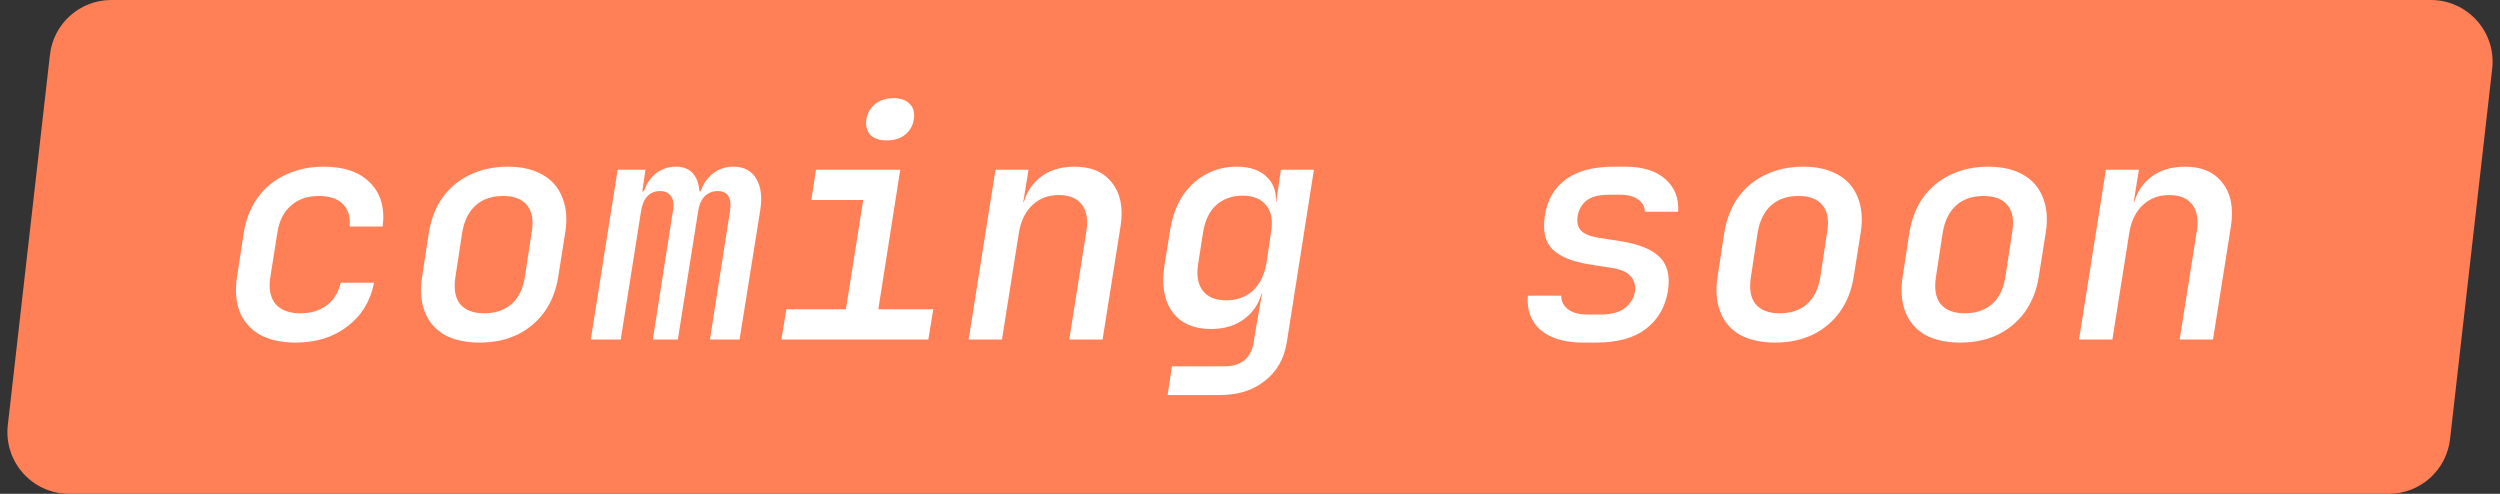 <svg width="81" height="16" viewBox="0 0 81 16" fill="none" xmlns="http://www.w3.org/2000/svg">
<rect x="0" y="0" width="81" height="16" fill="#333333" stroke="none"/>
<path d="M1.618 1.774C1.733 0.763 2.588 0 3.606 0H78.76C79.954 0 80.882 1.04 80.747 2.226L79.382 14.226C79.267 15.237 78.412 16 77.394 16H2.24C1.046 16 0.118 14.96 0.253 13.774L1.618 1.774Z" fill="#FF7F57"/>
<path d="M9.58 11.1C9.127 11.1 8.743 11.017 8.43 10.85C8.123 10.677 7.903 10.43 7.77 10.11C7.643 9.783 7.613 9.403 7.68 8.97L7.9 7.53C7.973 7.09 8.127 6.71 8.36 6.39C8.593 6.07 8.893 5.827 9.26 5.66C9.627 5.487 10.037 5.4 10.49 5.4C11.15 5.4 11.65 5.573 11.99 5.92C12.337 6.267 12.473 6.74 12.4 7.34H11.33C11.357 7.027 11.283 6.783 11.11 6.61C10.937 6.437 10.677 6.35 10.33 6.35C9.963 6.35 9.663 6.453 9.43 6.66C9.197 6.86 9.05 7.147 8.99 7.52L8.76 8.97C8.7 9.343 8.753 9.633 8.92 9.84C9.093 10.047 9.363 10.15 9.73 10.15C10.077 10.15 10.363 10.063 10.59 9.89C10.817 9.717 10.967 9.473 11.04 9.16H12.12C12 9.76 11.71 10.233 11.25 10.58C10.797 10.927 10.24 11.1 9.58 11.1ZM15.536 11.1C15.089 11.1 14.713 11.017 14.406 10.85C14.106 10.677 13.893 10.43 13.766 10.11C13.639 9.783 13.609 9.403 13.676 8.97L13.896 7.53C13.969 7.09 14.119 6.71 14.346 6.39C14.579 6.07 14.876 5.827 15.236 5.66C15.596 5.487 15.999 5.4 16.446 5.4C16.899 5.4 17.276 5.487 17.576 5.66C17.876 5.827 18.089 6.07 18.216 6.39C18.349 6.71 18.383 7.087 18.316 7.52L18.086 8.97C18.019 9.403 17.869 9.783 17.636 10.11C17.403 10.43 17.106 10.677 16.746 10.85C16.393 11.017 15.989 11.1 15.536 11.1ZM15.686 10.15C16.053 10.15 16.349 10.05 16.576 9.85C16.803 9.65 16.946 9.357 17.006 8.97L17.226 7.53C17.293 7.143 17.243 6.85 17.076 6.65C16.916 6.45 16.656 6.35 16.296 6.35C15.936 6.35 15.643 6.45 15.416 6.65C15.189 6.85 15.043 7.143 14.976 7.53L14.756 8.97C14.696 9.357 14.746 9.65 14.906 9.85C15.073 10.05 15.333 10.15 15.686 10.15ZM19.142 11L20.012 5.5H20.912L20.812 6.2H21.002L20.812 6.41C20.866 6.103 20.989 5.86 21.182 5.68C21.382 5.493 21.622 5.4 21.902 5.4C22.202 5.4 22.416 5.517 22.542 5.75C22.669 5.983 22.699 6.303 22.632 6.71L22.472 6.2H22.852L22.652 6.41C22.706 6.103 22.832 5.86 23.032 5.68C23.232 5.493 23.476 5.4 23.762 5.4C24.102 5.4 24.349 5.53 24.502 5.79C24.655 6.043 24.699 6.383 24.632 6.81L23.962 11H23.002L23.652 6.84C23.686 6.633 23.669 6.473 23.602 6.36C23.535 6.247 23.419 6.19 23.252 6.19C23.085 6.19 22.945 6.247 22.832 6.36C22.726 6.467 22.655 6.623 22.622 6.83L21.962 11H21.152L21.802 6.84C21.842 6.627 21.822 6.467 21.742 6.36C21.669 6.247 21.549 6.19 21.382 6.19C21.215 6.19 21.079 6.247 20.972 6.36C20.872 6.467 20.805 6.623 20.772 6.83L20.112 11H19.142ZM25.318 11L25.478 10.02H27.408L27.968 6.48H26.288L26.438 5.5H29.168L28.458 10.02H30.238L30.078 11H25.318ZM28.728 4.55C28.495 4.55 28.318 4.49 28.198 4.37C28.085 4.243 28.042 4.077 28.068 3.87C28.108 3.657 28.205 3.49 28.358 3.37C28.518 3.243 28.715 3.18 28.948 3.18C29.182 3.18 29.358 3.243 29.478 3.37C29.598 3.49 29.642 3.657 29.608 3.87C29.575 4.077 29.478 4.243 29.318 4.37C29.165 4.49 28.968 4.55 28.728 4.55ZM31.384 11L32.254 5.5H33.324L33.154 6.55H33.414L33.114 6.8C33.188 6.36 33.374 6.017 33.674 5.77C33.974 5.523 34.354 5.4 34.814 5.4C35.361 5.4 35.768 5.577 36.034 5.93C36.308 6.277 36.398 6.747 36.304 7.34L35.724 11H34.644L35.204 7.46C35.258 7.1 35.204 6.82 35.044 6.62C34.891 6.42 34.644 6.32 34.304 6.32C33.964 6.32 33.681 6.427 33.454 6.64C33.228 6.847 33.081 7.143 33.014 7.53L32.464 11H31.384ZM37.831 12.8L37.971 11.87H39.66C39.941 11.87 40.16 11.803 40.321 11.67C40.48 11.537 40.581 11.34 40.62 11.08L40.711 10.53L40.891 9.51H40.66L40.92 9.31C40.847 9.73 40.66 10.06 40.361 10.3C40.06 10.54 39.687 10.66 39.24 10.66C38.674 10.66 38.254 10.473 37.98 10.1C37.714 9.727 37.63 9.223 37.73 8.59L37.91 7.47C37.977 7.043 38.107 6.677 38.3 6.37C38.501 6.063 38.751 5.827 39.05 5.66C39.357 5.487 39.697 5.4 40.071 5.4C40.517 5.4 40.854 5.523 41.081 5.77C41.307 6.01 41.387 6.34 41.321 6.76L41.12 6.55H41.35L41.501 5.5H42.571L41.691 11.1C41.604 11.627 41.367 12.04 40.98 12.34C40.6 12.647 40.114 12.8 39.52 12.8H37.831ZM39.73 9.73C40.077 9.73 40.364 9.627 40.59 9.42C40.817 9.207 40.964 8.913 41.031 8.54L41.181 7.53C41.247 7.157 41.197 6.867 41.031 6.66C40.864 6.447 40.611 6.34 40.27 6.34C39.917 6.34 39.627 6.443 39.401 6.65C39.181 6.85 39.041 7.143 38.98 7.53L38.821 8.54C38.761 8.92 38.81 9.213 38.971 9.42C39.13 9.627 39.384 9.73 39.73 9.73ZM51.293 11.1C50.693 11.1 50.233 10.963 49.913 10.69C49.599 10.41 49.463 10.04 49.503 9.58H50.583C50.583 9.76 50.656 9.907 50.803 10.02C50.949 10.133 51.159 10.19 51.433 10.19H51.863C52.196 10.19 52.453 10.123 52.633 9.99C52.819 9.85 52.933 9.67 52.973 9.45C52.999 9.237 52.949 9.067 52.823 8.94C52.703 8.807 52.499 8.72 52.213 8.68L51.523 8.57C50.956 8.483 50.549 8.32 50.303 8.08C50.063 7.84 49.979 7.48 50.053 7C50.126 6.493 50.349 6.1 50.723 5.82C51.103 5.54 51.619 5.4 52.273 5.4H52.653C53.219 5.4 53.653 5.533 53.953 5.8C54.259 6.067 54.399 6.42 54.373 6.86H53.293C53.293 6.7 53.223 6.57 53.083 6.47C52.949 6.363 52.756 6.31 52.503 6.31H52.123C51.809 6.31 51.573 6.37 51.413 6.49C51.253 6.61 51.153 6.783 51.113 7.01C51.086 7.21 51.123 7.363 51.223 7.47C51.323 7.577 51.506 7.653 51.773 7.7L52.483 7.81C53.083 7.903 53.509 8.073 53.763 8.32C54.023 8.567 54.116 8.933 54.043 9.42C53.956 9.947 53.716 10.36 53.323 10.66C52.936 10.953 52.399 11.1 51.713 11.1H51.293ZM57.509 11.1C57.062 11.1 56.685 11.017 56.379 10.85C56.079 10.677 55.865 10.43 55.739 10.11C55.612 9.783 55.582 9.403 55.649 8.97L55.869 7.53C55.942 7.09 56.092 6.71 56.319 6.39C56.552 6.07 56.849 5.827 57.209 5.66C57.569 5.487 57.972 5.4 58.419 5.4C58.872 5.4 59.249 5.487 59.549 5.66C59.849 5.827 60.062 6.07 60.189 6.39C60.322 6.71 60.355 7.087 60.289 7.52L60.059 8.97C59.992 9.403 59.842 9.783 59.609 10.11C59.375 10.43 59.079 10.677 58.719 10.85C58.365 11.017 57.962 11.1 57.509 11.1ZM57.659 10.15C58.025 10.15 58.322 10.05 58.549 9.85C58.775 9.65 58.919 9.357 58.979 8.97L59.199 7.53C59.265 7.143 59.215 6.85 59.049 6.65C58.889 6.45 58.629 6.35 58.269 6.35C57.909 6.35 57.615 6.45 57.389 6.65C57.162 6.85 57.015 7.143 56.949 7.53L56.729 8.97C56.669 9.357 56.719 9.65 56.879 9.85C57.045 10.05 57.305 10.15 57.659 10.15ZM63.505 11.1C63.058 11.1 62.681 11.017 62.375 10.85C62.075 10.677 61.861 10.43 61.735 10.11C61.608 9.783 61.578 9.403 61.645 8.97L61.865 7.53C61.938 7.09 62.088 6.71 62.315 6.39C62.548 6.07 62.845 5.827 63.205 5.66C63.565 5.487 63.968 5.4 64.415 5.4C64.868 5.4 65.245 5.487 65.545 5.66C65.845 5.827 66.058 6.07 66.185 6.39C66.318 6.71 66.352 7.087 66.285 7.52L66.055 8.97C65.988 9.403 65.838 9.783 65.605 10.11C65.371 10.43 65.075 10.677 64.715 10.85C64.362 11.017 63.958 11.1 63.505 11.1ZM63.655 10.15C64.022 10.15 64.318 10.05 64.545 9.85C64.772 9.65 64.915 9.357 64.975 8.97L65.195 7.53C65.261 7.143 65.212 6.85 65.045 6.65C64.885 6.45 64.625 6.35 64.265 6.35C63.905 6.35 63.611 6.45 63.385 6.65C63.158 6.85 63.011 7.143 62.945 7.53L62.725 8.97C62.665 9.357 62.715 9.65 62.875 9.85C63.041 10.05 63.301 10.15 63.655 10.15ZM67.361 11L68.231 5.5H69.301L69.131 6.55H69.391L69.091 6.8C69.164 6.36 69.351 6.017 69.651 5.77C69.951 5.523 70.331 5.4 70.791 5.4C71.338 5.4 71.744 5.577 72.011 5.93C72.284 6.277 72.374 6.747 72.281 7.34L71.701 11H70.621L71.181 7.46C71.234 7.1 71.181 6.82 71.021 6.62C70.868 6.42 70.621 6.32 70.281 6.32C69.941 6.32 69.658 6.427 69.431 6.64C69.204 6.847 69.058 7.143 68.991 7.53L68.441 11H67.361Z" fill="white"/>
</svg>
